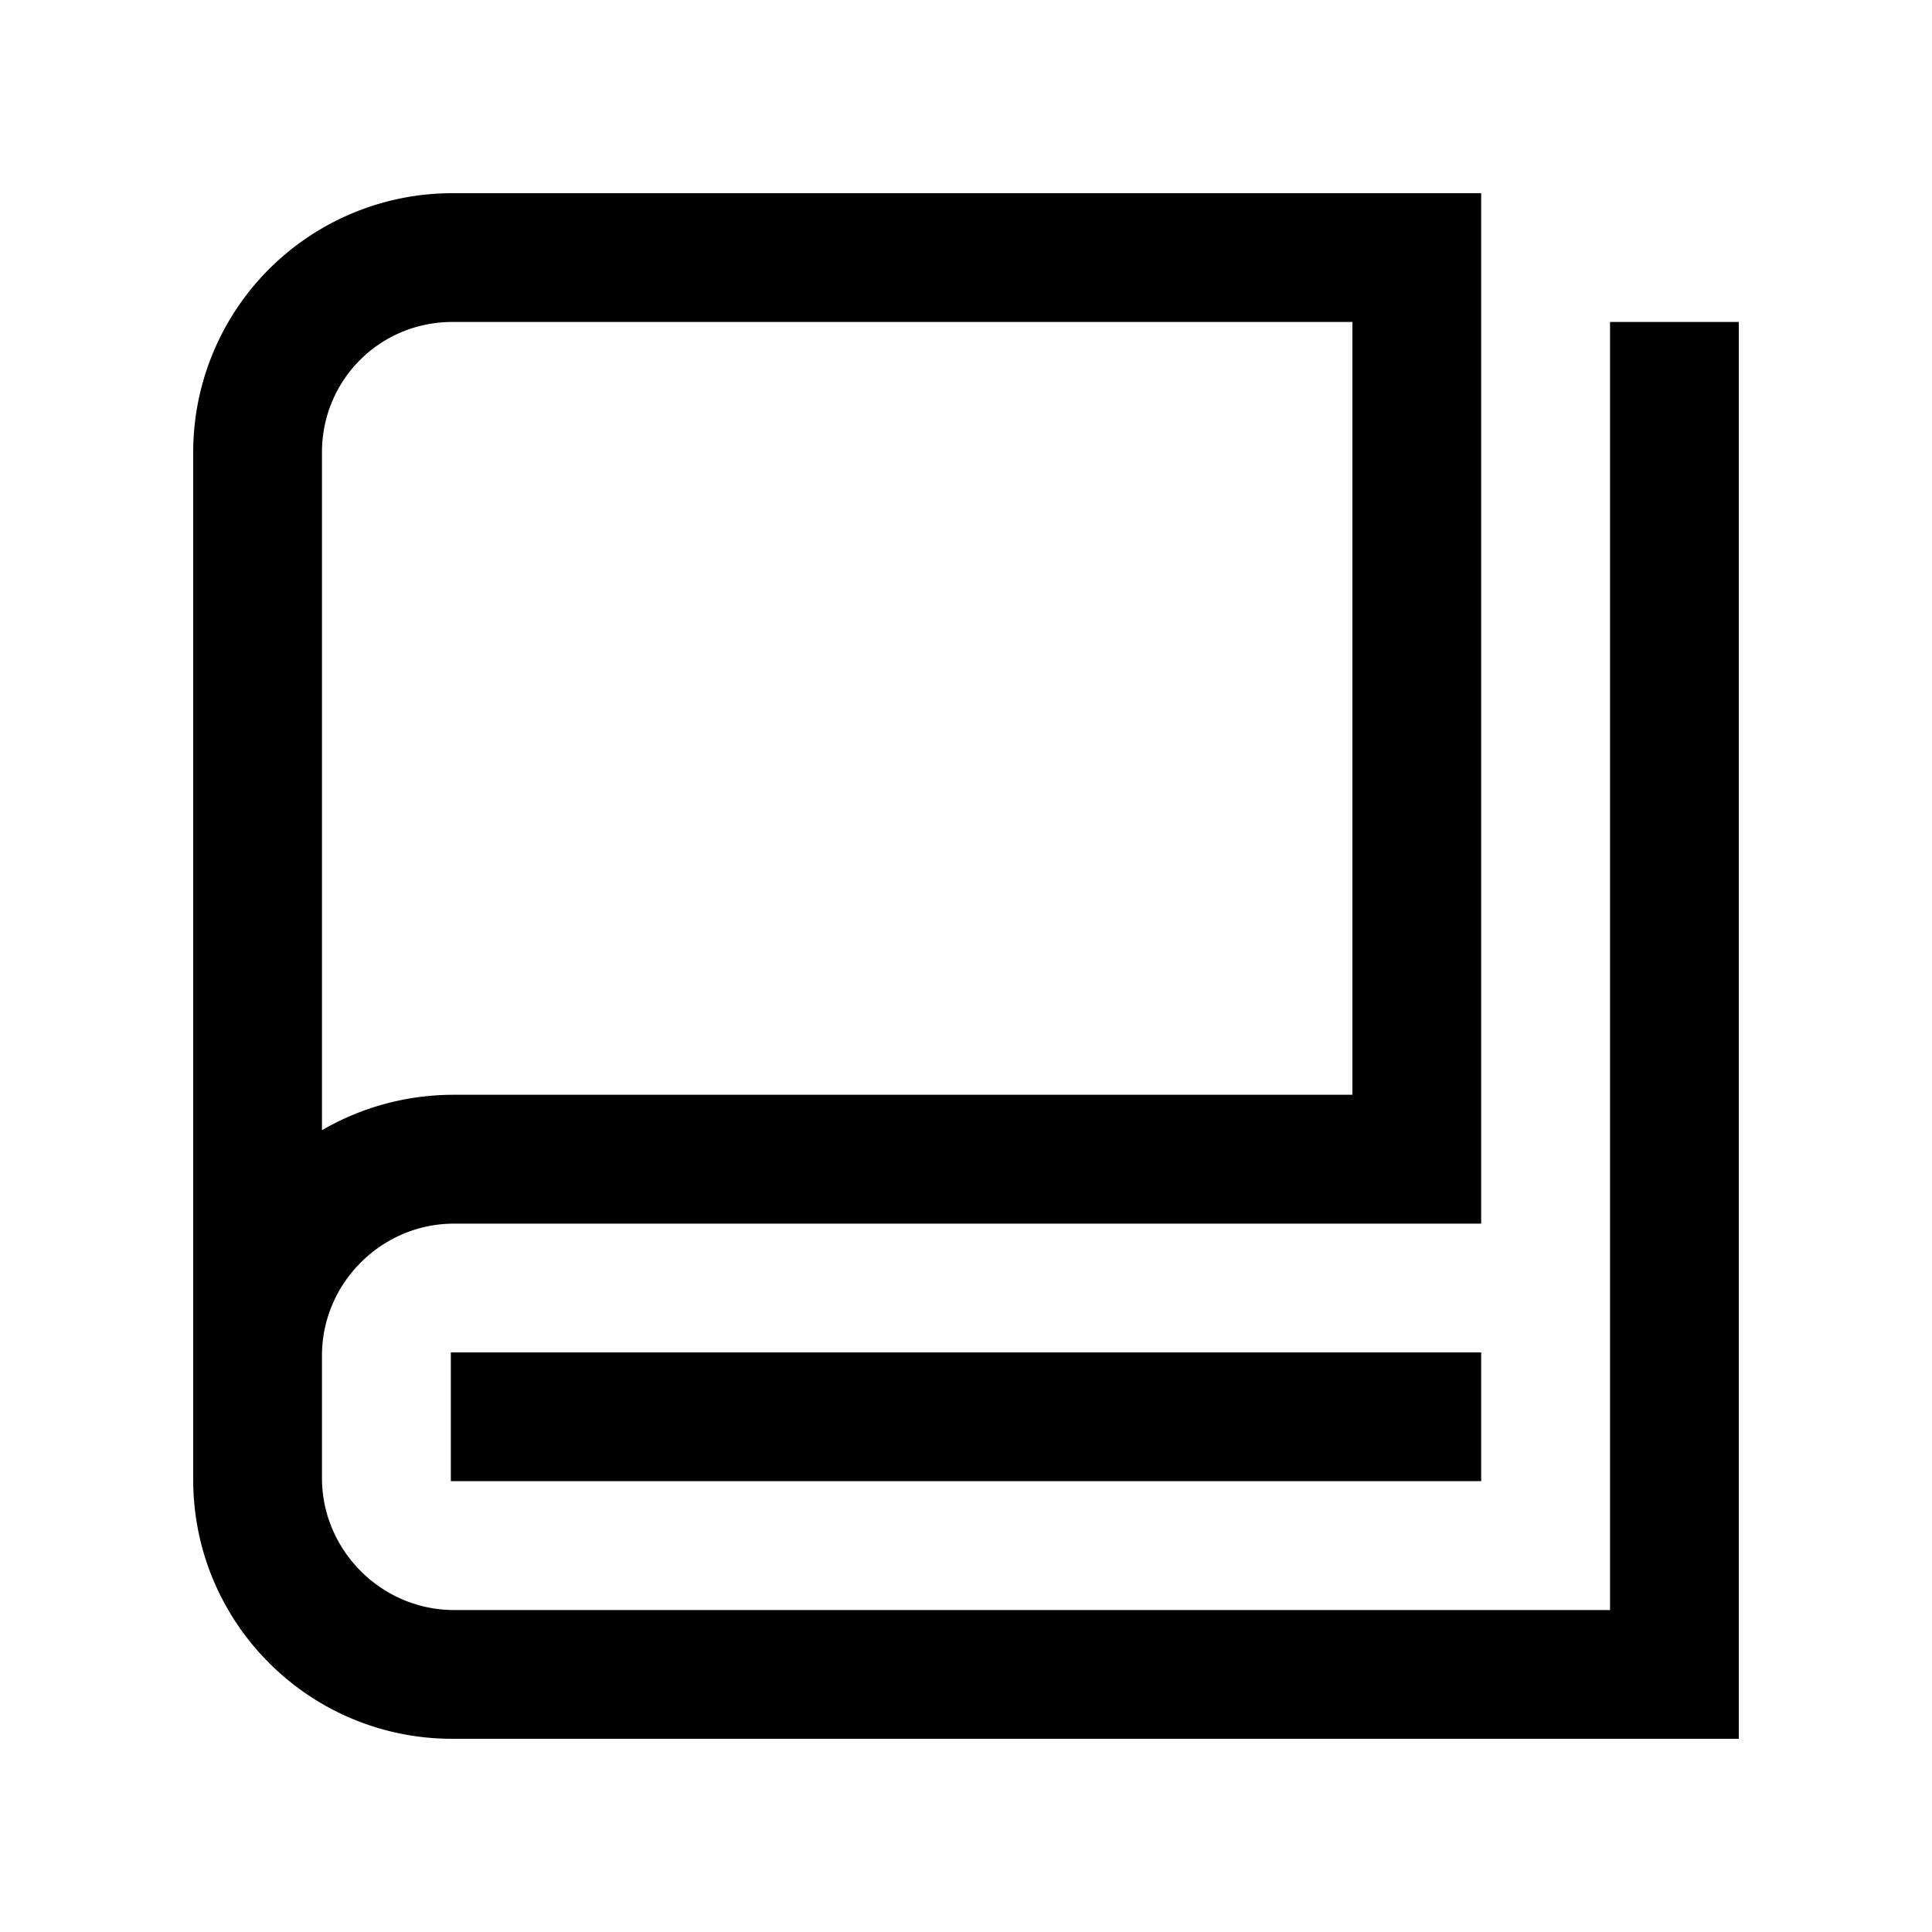 <?xml version="1.0" standalone="no"?><!DOCTYPE svg PUBLIC "-//W3C//DTD SVG 1.1//EN" "http://www.w3.org/Graphics/SVG/1.1/DTD/svg11.dtd"><svg t="1583240769966" class="icon" viewBox="0 0 1024 1024" version="1.1" xmlns="http://www.w3.org/2000/svg" p-id="15840" xmlns:xlink="http://www.w3.org/1999/xlink" width="200" height="200"><defs><style type="text/css"></style></defs><path d="M716.8 170.65v409.6H240.64c-25.6 0-49.51 6.86-69.99 18.79V239.77c0-38.4 30.72-69.12 69.12-69.12H716.8z m68.25-68.25H239.77A137.318 137.318 0 0 0 102.4 239.77v544.46c0 75.93 61.44 137.37 137.37 137.37H921.6V170.65h-68.25v682.7H240.64c-38.4 0-69.99-31.59-69.99-69.99v-64.87c0-38.4 31.59-69.94 69.99-69.94h544.41V102.4z m0 614.4h-546.1v68.25h546.1V716.8z" p-id="15841"></path></svg>